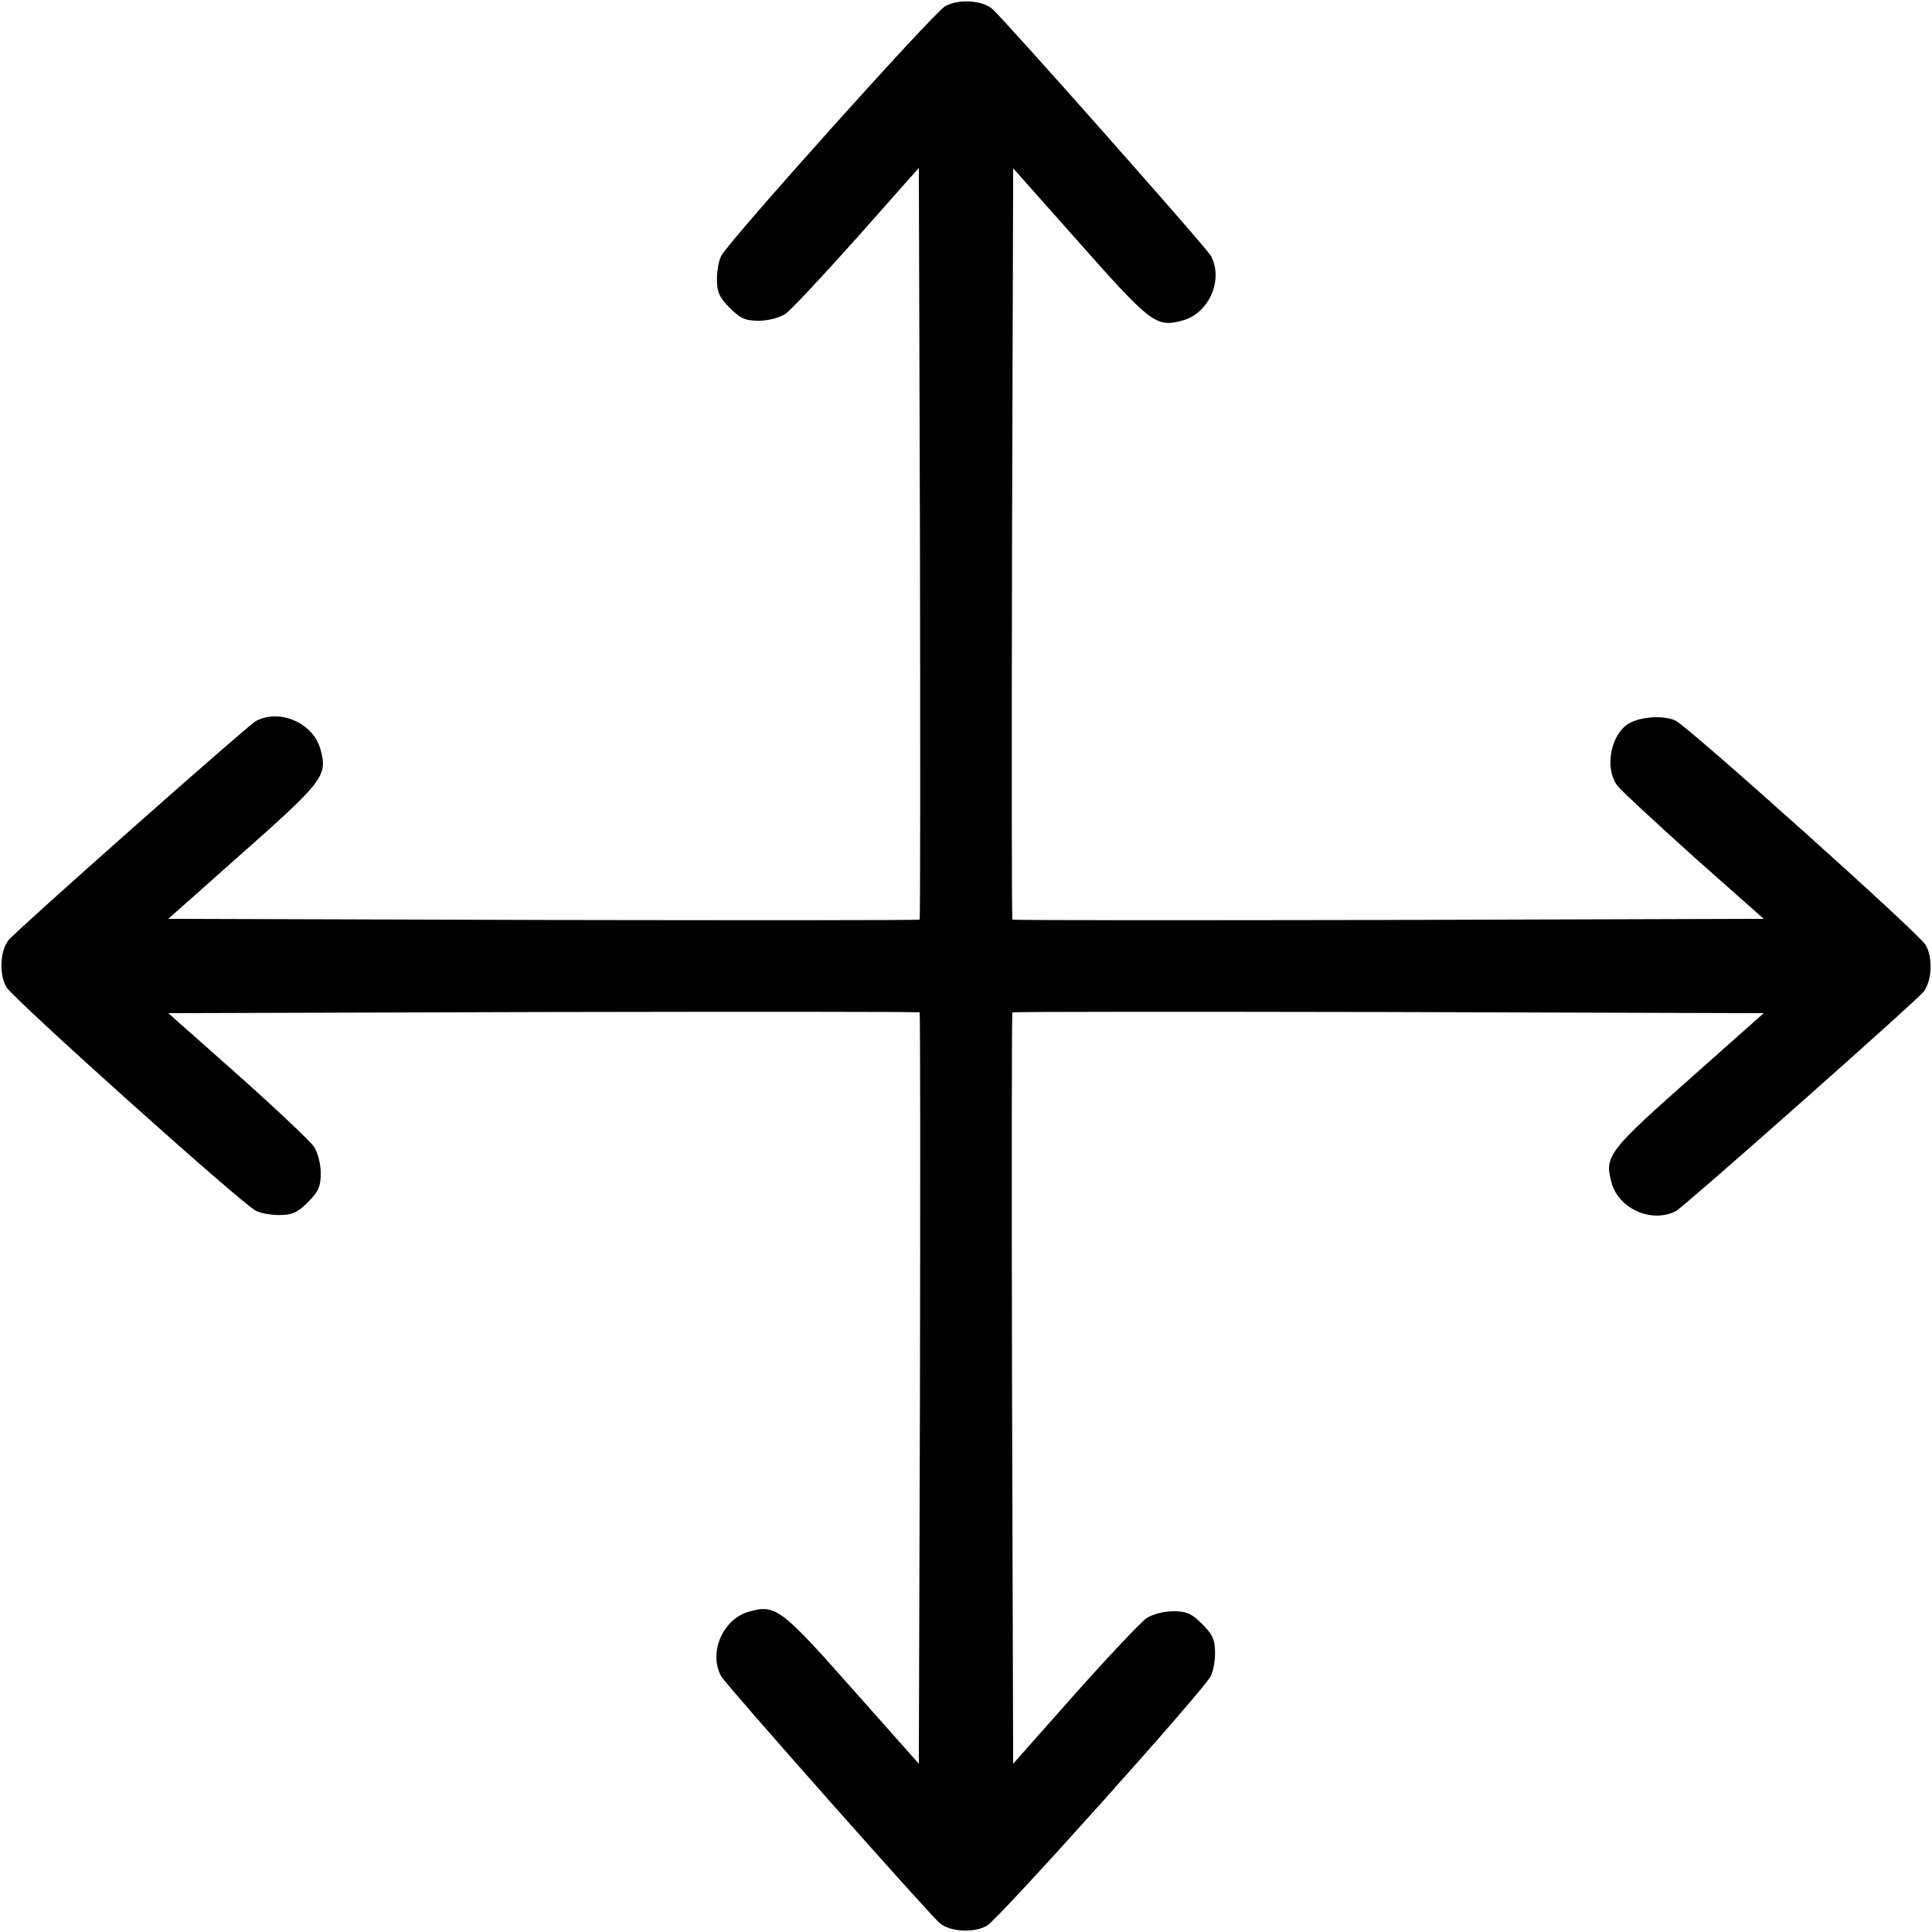 <?xml version="1.0" standalone="no"?>
<!DOCTYPE svg PUBLIC "-//W3C//DTD SVG 20010904//EN"
 "http://www.w3.org/TR/2001/REC-SVG-20010904/DTD/svg10.dtd">
<svg version="1.0" xmlns="http://www.w3.org/2000/svg"
 width="512pt" height="512pt" viewBox="0 0 512 512"
 preserveAspectRatio="xMidYMid meet">

<g transform="translate(0,512) scale(0.1,-0.1)"
fill="#000000" stroke="none">
<path d="M2504 5103 c-31 -18 -570 -619 -592 -660 -7 -12 -12 -40 -12 -63 0
-34 6 -48 34 -76 28 -28 41 -34 77 -34 25 0 55 8 70 18 14 9 99 100 190 202
l164 185 3 -994 c1 -547 1 -996 -1 -998 -2 -2 -451 -2 -997 -1 l-994 3 179
159 c234 207 244 219 224 291 -19 69 -108 108 -171 74 -21 -11 -634 -554 -655
-580 -23 -28 -26 -91 -6 -125 18 -31 619 -570 660 -592 12 -7 40 -12 63 -12
34 0 48 6 76 34 28 28 34 41 34 78 0 24 -8 54 -18 69 -9 14 -100 100 -201 190
l-185 164 994 3 c546 1 995 1 997 -1 2 -2 2 -451 1 -997 l-3 -994 -159 179
c-207 234 -219 244 -291 224 -69 -19 -108 -108 -74 -171 11 -21 554 -634 580
-655 28 -23 91 -26 125 -6 31 18 570 619 592 660 7 12 12 40 12 63 0 34 -6 48
-34 76 -28 28 -41 34 -77 34 -25 0 -55 -8 -70 -18 -14 -9 -100 -100 -190 -201
l-164 -185 -3 994 c-1 546 -1 995 1 997 2 2 451 2 997 1 l994 -3 -179 -159
c-234 -207 -244 -219 -224 -291 19 -69 108 -108 171 -74 21 11 634 554 655
580 23 28 26 91 6 125 -17 30 -622 572 -662 594 -28 14 -87 12 -120 -5 -52
-26 -71 -121 -34 -168 10 -13 101 -97 202 -188 l185 -164 -994 -3 c-546 -1
-995 -1 -997 1 -2 2 -2 451 -1 997 l3 994 159 -179 c207 -234 219 -244 291
-224 69 19 108 108 74 171 -11 21 -554 634 -580 655 -28 23 -91 26 -125 6z"/>
</g>
</svg>

